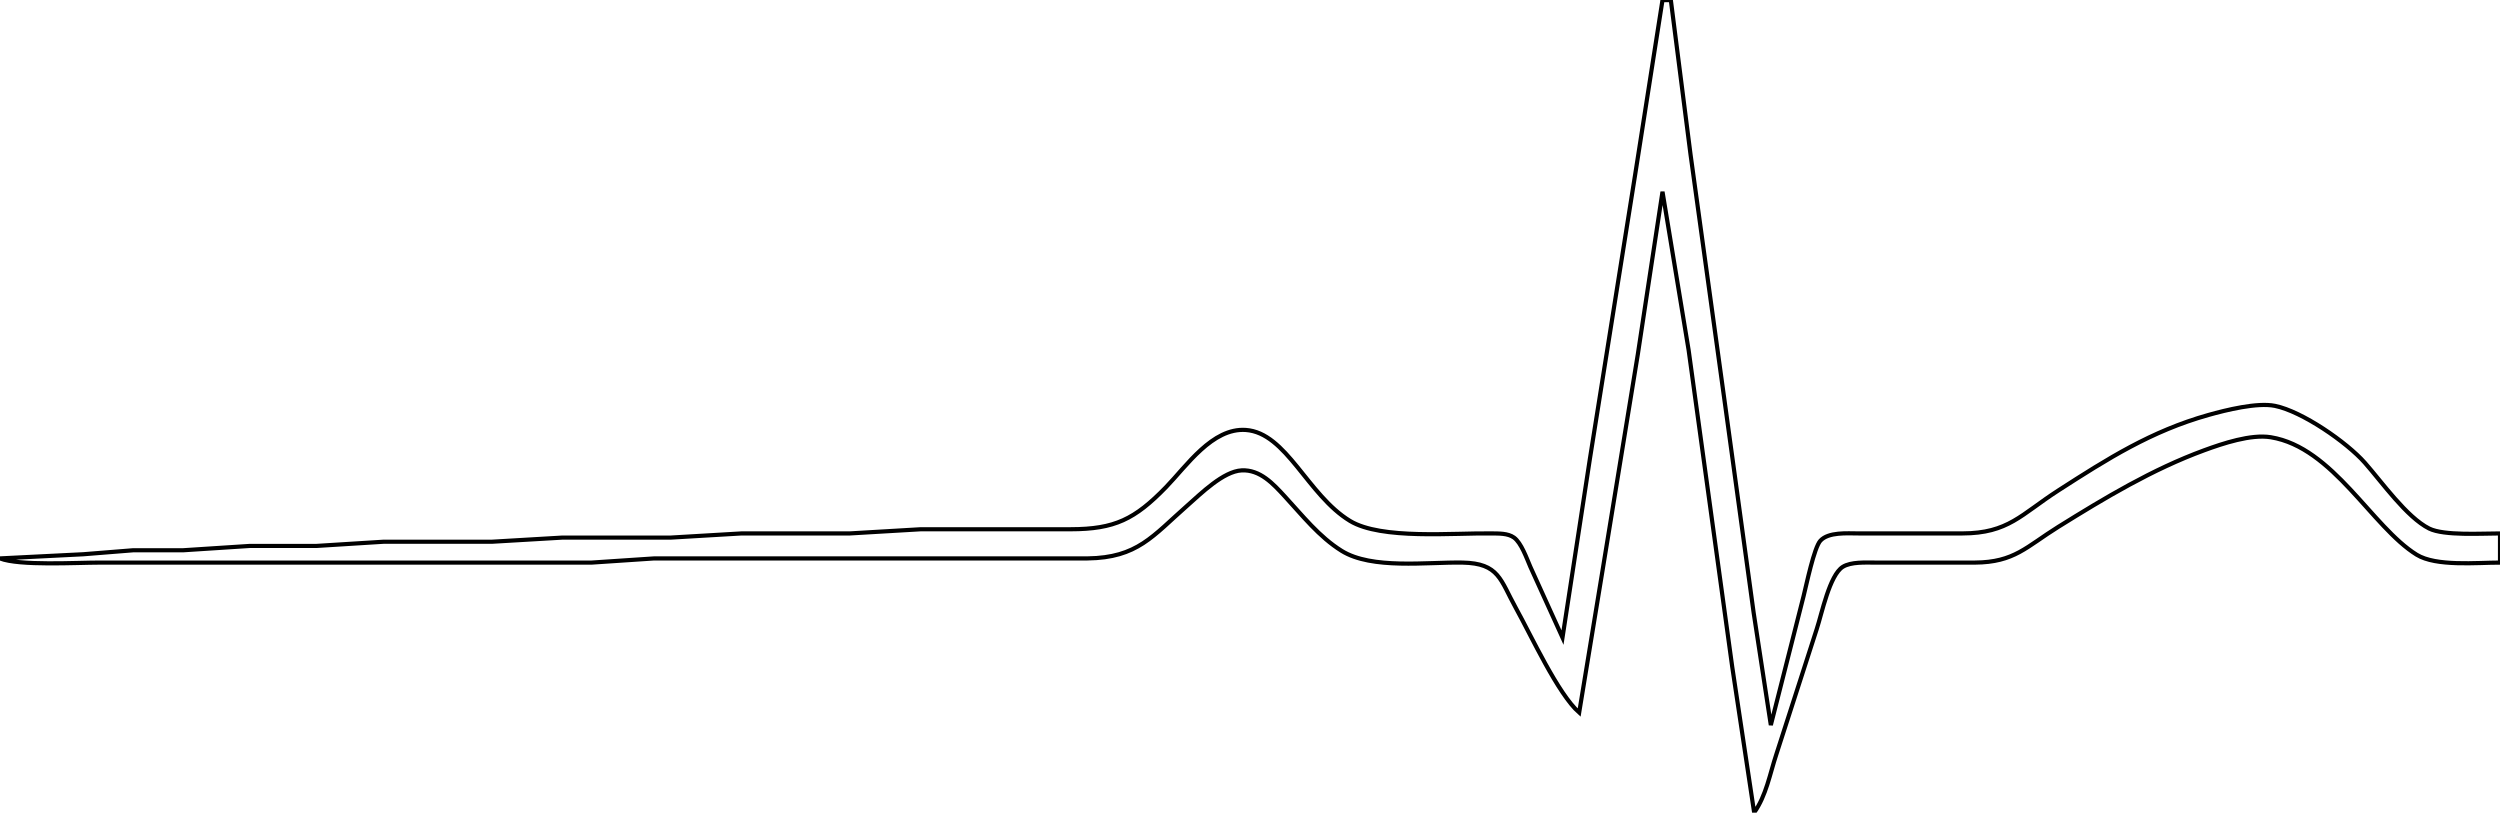 <?xml version="1.0" encoding="UTF-8" standalone="no"?>
<!DOCTYPE svg PUBLIC "-//W3C//DTD SVG 20010904//EN"
              "http://www.w3.org/TR/2001/REC-SVG-20010904/DTD/svg10.dtd">

<svg xmlns="http://www.w3.org/2000/svg"
     width="8.549in" height="2.779in"
     viewBox="0 0 600 195">
  <path id="Selection"
        fill="none" stroke="black" stroke-width="1"
        d="M 401.00,0.00
           C 401.00,0.00 405.72,37.00 405.72,37.00
             405.72,37.00 413.87,96.00 413.87,96.00
             413.87,96.00 420.87,147.00 420.87,147.00
             420.87,147.00 425.00,174.00 425.00,174.00
             425.00,174.00 432.87,143.00 432.87,143.00
             433.54,140.35 435.38,131.38 436.90,129.74
             438.86,127.62 443.32,128.00 446.00,128.00
             446.00,128.00 471.00,128.00 471.00,128.00
             481.99,127.98 485.03,123.47 494.00,117.69
             505.85,110.06 516.28,103.45 530.00,99.58
             534.23,98.39 541.75,96.52 546.00,97.39
             552.51,98.72 563.18,106.08 567.56,111.04
             571.61,115.62 577.61,124.13 583.00,126.83
             586.55,128.60 595.72,128.00 600.00,128.00
             600.00,128.00 600.00,135.00 600.00,135.00
             594.42,135.00 584.65,135.99 580.00,133.11
             569.25,126.46 559.96,107.37 545.00,104.92
             540.23,104.14 533.47,106.41 529.00,108.05
             516.58,112.61 505.19,119.46 494.00,126.42
             486.31,131.21 483.45,134.94 474.00,135.00
             474.00,135.00 450.00,135.00 450.00,135.00
             447.72,135.00 444.24,134.79 442.27,136.02
             439.09,138.02 437.25,147.22 436.00,151.00
             436.00,151.00 426.33,181.00 426.33,181.00
             424.77,185.70 423.89,190.94 421.00,195.00
             421.00,195.00 415.73,160.00 415.73,160.00
             415.73,160.00 405.27,84.00 405.27,84.00
             405.27,84.00 399.00,46.00 399.00,46.00
             399.00,46.00 393.08,85.00 393.08,85.00
             393.08,85.00 384.59,137.00 384.59,137.00
             384.59,137.00 379.00,171.00 379.00,171.00
             373.91,166.52 367.50,152.56 363.86,146.00
             360.05,139.14 359.83,135.17 351.00,135.00
             342.45,134.85 329.26,136.70 322.00,132.19
             316.57,128.81 312.57,123.68 308.28,119.04
             305.56,116.09 302.41,112.65 298.00,112.87
             293.61,113.09 288.23,118.44 285.00,121.28
             276.63,128.64 273.01,133.85 261.00,134.00
             261.00,134.00 157.00,134.00 157.00,134.00
             157.00,134.00 142.00,135.00 142.00,135.00
             142.00,135.00 77.00,135.00 77.00,135.00
             77.00,135.00 24.00,135.00 24.00,135.00
             18.34,135.00 4.60,135.82 0.00,134.00
             0.00,134.00 20.00,133.00 20.00,133.00
             20.00,133.00 32.00,132.04 32.00,132.04
             32.00,132.04 44.00,132.04 44.00,132.04
             44.00,132.04 60.00,131.00 60.00,131.00
             60.00,131.00 76.00,131.00 76.00,131.00
             76.00,131.00 92.00,130.00 92.00,130.00
             92.00,130.00 118.00,130.00 118.00,130.00
             118.00,130.00 135.00,129.00 135.00,129.00
             135.00,129.00 161.00,129.00 161.00,129.00
             161.00,129.00 178.00,128.00 178.00,128.00
             178.00,128.00 204.00,128.00 204.00,128.00
             204.00,128.00 221.00,127.00 221.00,127.00
             221.00,127.00 257.00,127.00 257.00,127.00
             267.52,126.98 272.35,124.61 279.83,116.91
             284.76,111.84 290.94,102.61 299.00,103.17
             308.76,103.86 313.78,118.79 324.00,125.00
             331.51,129.56 348.84,127.85 358.00,128.00
             359.73,128.03 361.88,127.94 363.35,128.99
             365.11,130.25 366.41,134.00 367.28,136.00
             367.28,136.00 375.00,153.00 375.00,153.00
             375.00,153.00 381.59,110.00 381.59,110.00
             381.59,110.00 392.42,42.00 392.42,42.00
             392.42,42.00 399.00,0.00 399.00,0.00
             399.00,0.00 401.00,0.00 401.00,0.00 Z" />
</svg>
